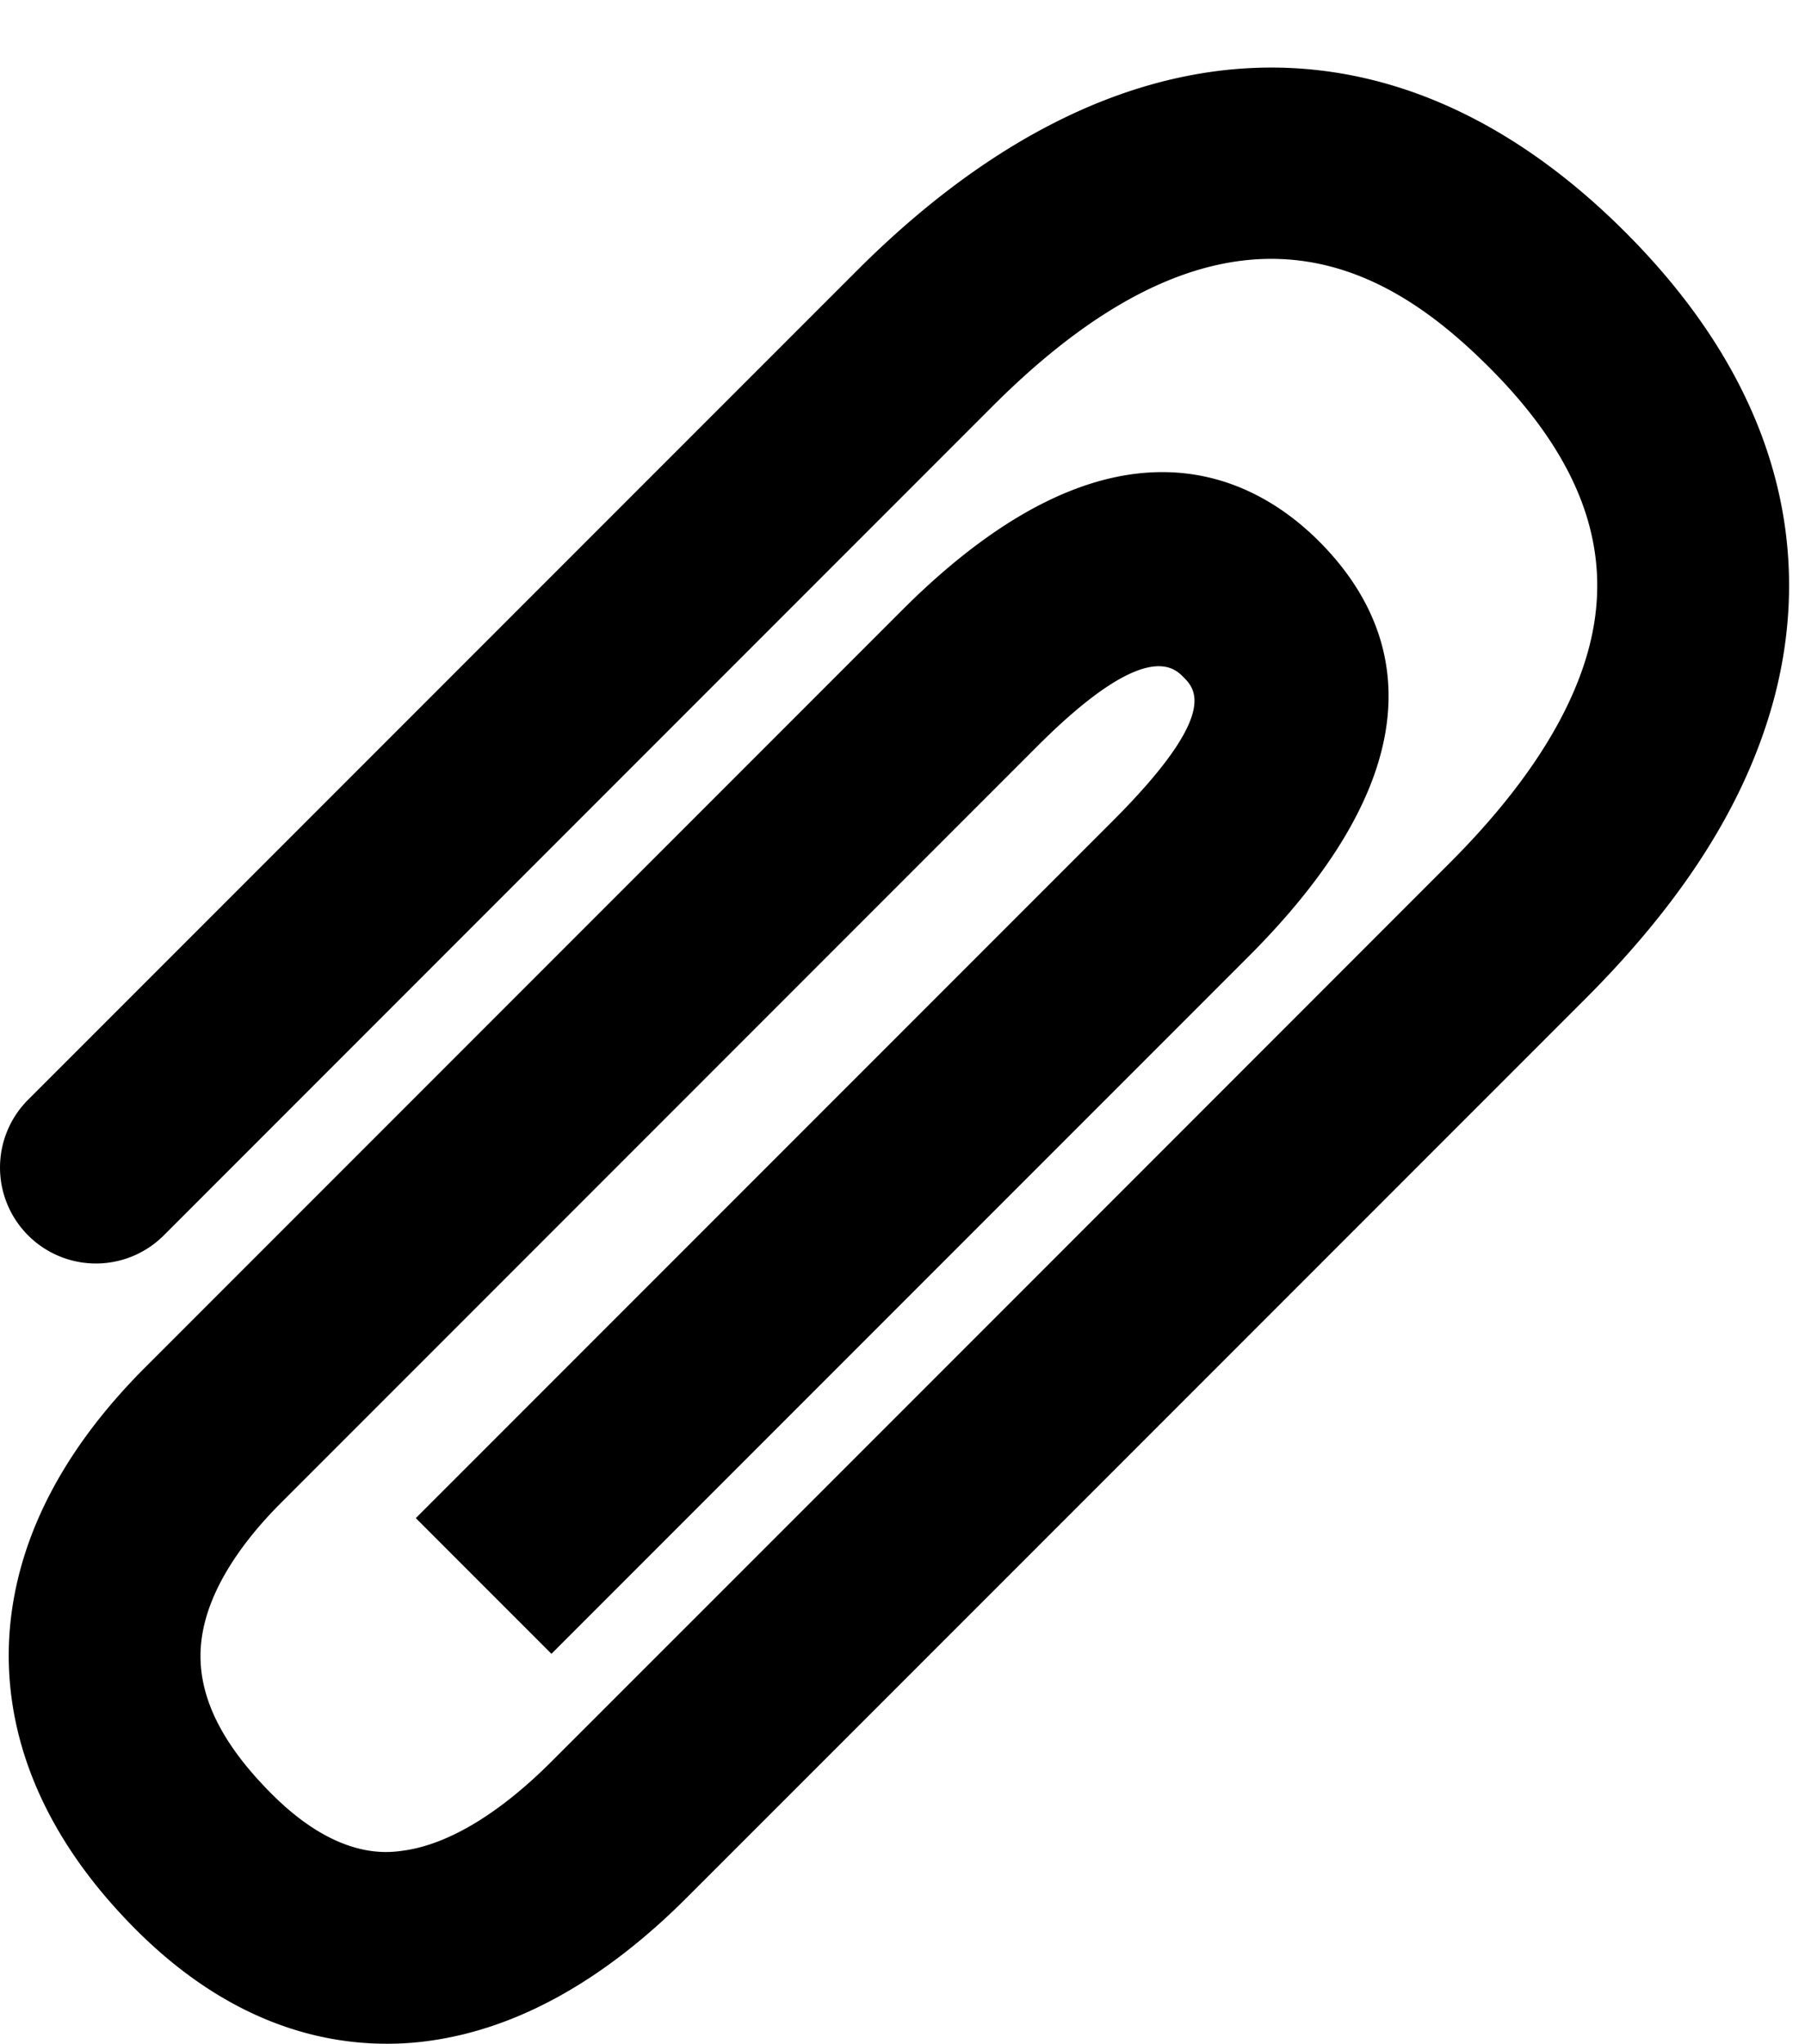 <svg xmlns="http://www.w3.org/2000/svg" viewBox="0 0 70.144 79.394"><path d="M15.03 79.393c-2.726 0-6.235-.922-9.74-4.426C.67 70.346.089 65.886.414 62.954c.38-3.436 2.14-6.747 5.225-9.833L35.05 23.709c8.215-8.212 13.68-5.208 16.206-2.684 3.056 3.057 5.06 8.338-2.747 16.143L21.43 64.246l-5.271-5.271 27.078-27.078c4.172-4.174 3.21-5.135 2.745-5.601-.37-.369-1.49-1.485-5.662 2.684L10.909 58.392c-1.28 1.281-2.852 3.252-3.087 5.387-.213 1.922.682 3.859 2.743 5.916 2.555 2.558 4.487 2.286 5.125 2.194 1.74-.243 3.725-1.442 5.739-3.456 2.495-2.489 32.596-32.591 34.9-34.901 2.85-2.849 4.66-5.62 5.384-8.236 1.048-3.786-.206-7.387-3.83-11.013-3.825-3.825-9.986-7.829-19.308 1.495L6.364 47.991a3.726 3.726 0 0 1-5.271 0 3.725 3.725 0 0 1 0-5.271l32.213-32.212C43.263.548 54.142 0 63.155 9.013c6.989 6.989 6.98 13.789 5.747 18.269-1.087 3.931-3.473 7.697-7.297 11.522C59.297 41.114 29.19 71.22 26.7 73.706c-3.208 3.213-6.564 5.086-9.967 5.567a11.74 11.74 0 0 1-1.704.12z"/></svg>